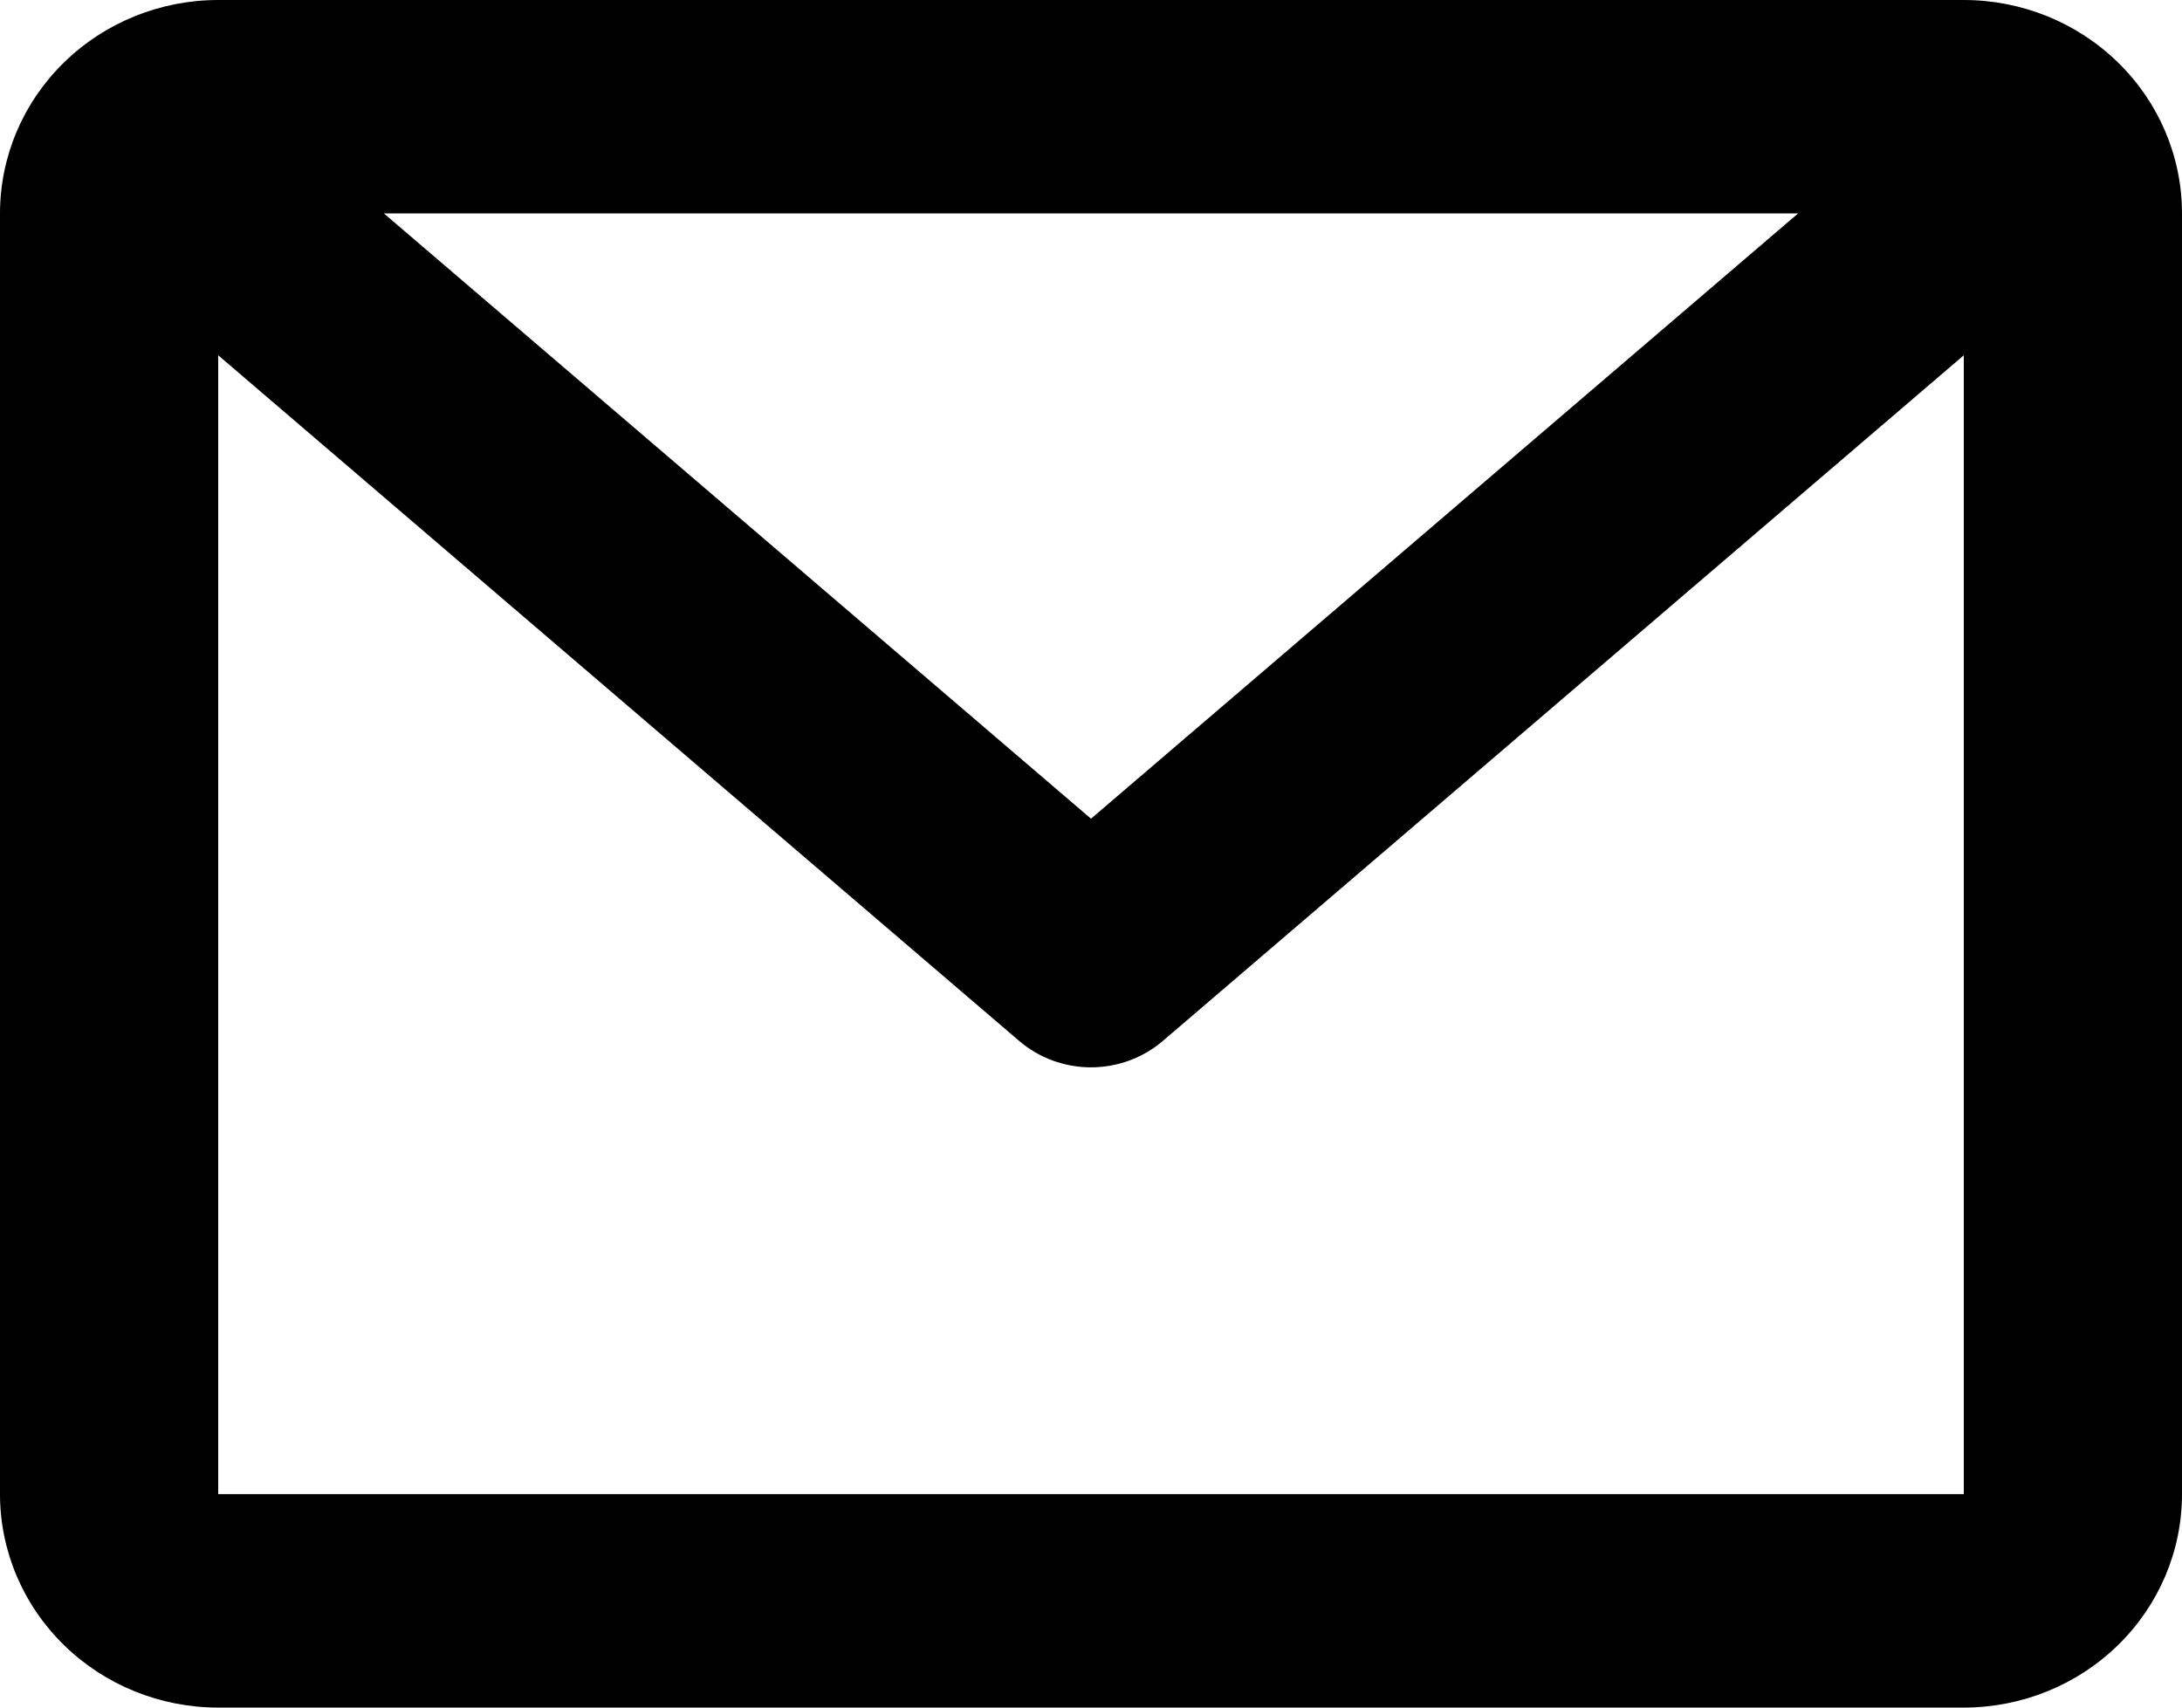 <svg width="23" height="18" viewBox="0 0 23 18" fill="none" xmlns="http://www.w3.org/2000/svg">
<path d="M0 2.25C0 1.653 0.242 1.081 0.674 0.659C1.105 0.237 1.69 0 2.3 0H20.7C21.31 0 21.895 0.237 22.326 0.659C22.758 1.081 23 1.653 23 2.25V15.75C23 16.347 22.758 16.919 22.326 17.341C21.895 17.763 21.31 18 20.7 18H2.3C1.69 18 1.105 17.763 0.674 17.341C0.242 16.919 0 16.347 0 15.75V2.25ZM4.047 2.25L11.5 8.63L18.953 2.25H4.047ZM20.7 3.745L12.258 10.972C12.048 11.152 11.779 11.251 11.5 11.251C11.221 11.251 10.952 11.152 10.742 10.972L2.3 3.745V15.75H20.7V3.745Z" fill="currentColor"/>
</svg>
